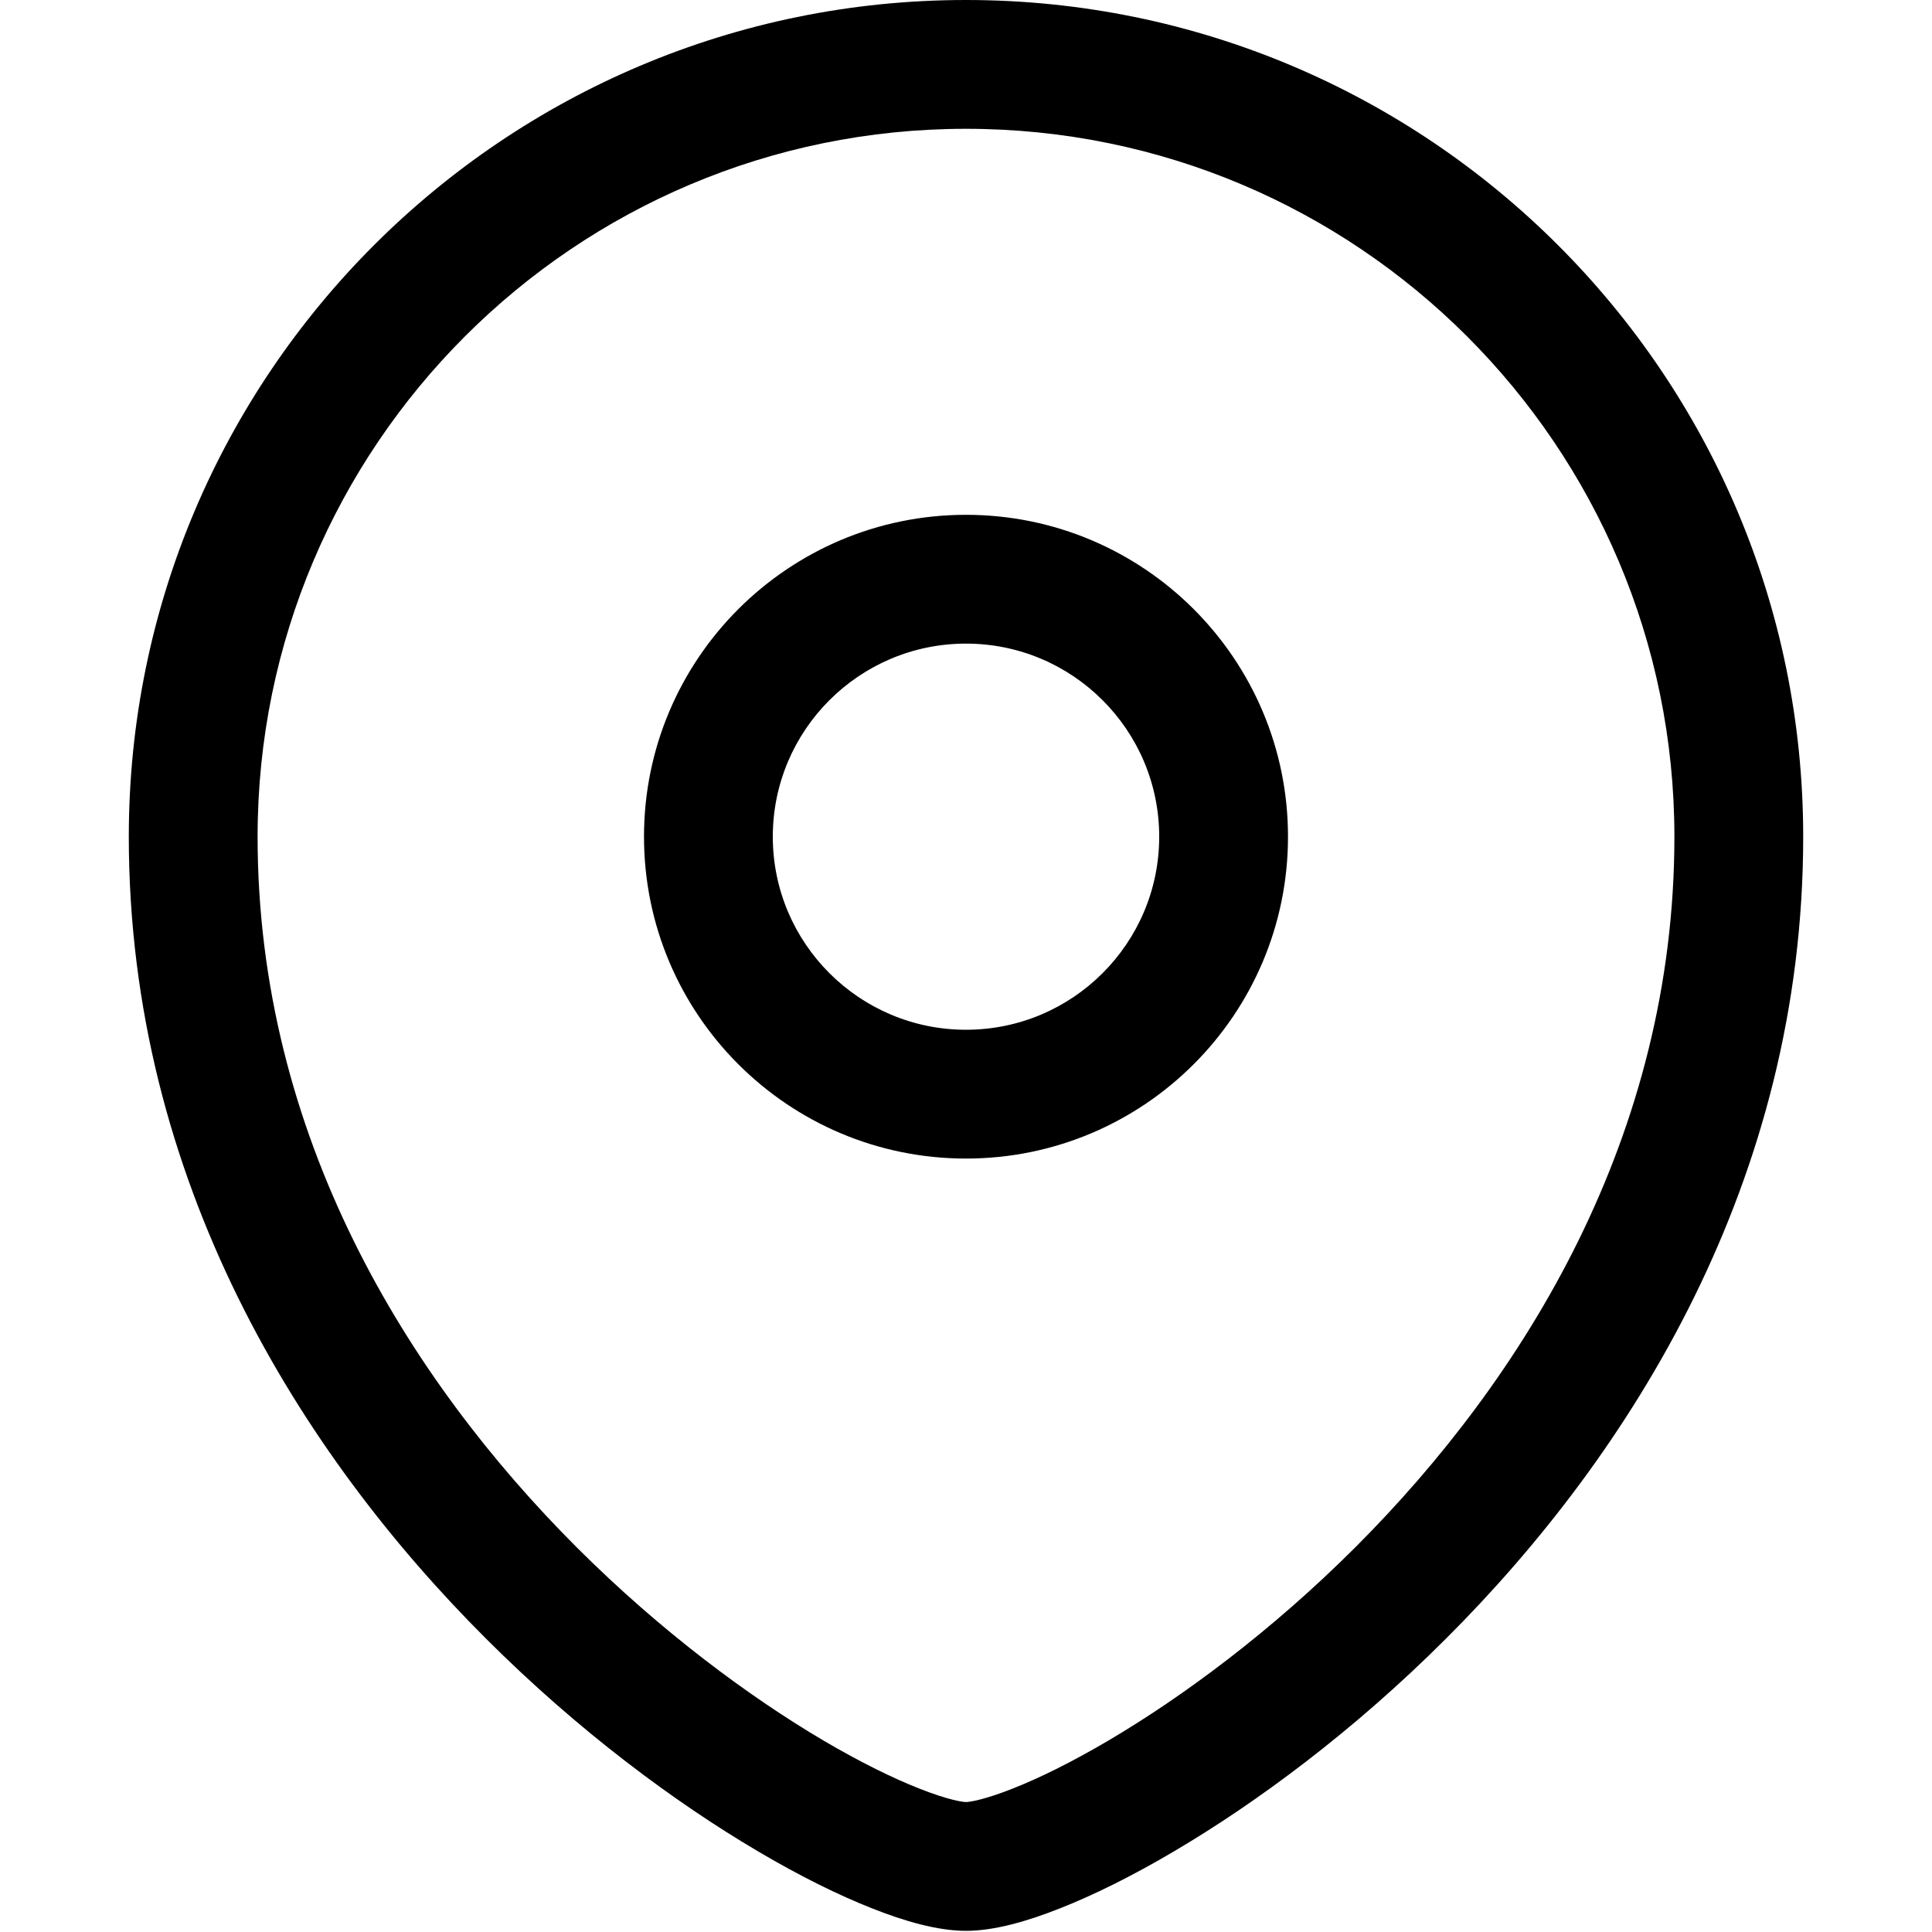 <svg width="15" height="15" viewBox="0 0 15 15" fill="none" xmlns="http://www.w3.org/2000/svg">
<path fill-rule="evenodd" clip-rule="evenodd" d="M7.5 1C4.463 1 2 3.462 2 6.496C2 8.819 3.162 10.698 4.478 12.014C5.135 12.67 5.82 13.175 6.394 13.514C6.682 13.683 6.935 13.807 7.139 13.887C7.356 13.973 7.472 13.991 7.5 13.991C7.528 13.991 7.644 13.973 7.861 13.887C8.065 13.807 8.318 13.683 8.605 13.514C9.18 13.175 9.865 12.67 10.522 12.014C11.838 10.698 13 8.819 13 6.496C13 3.462 10.537 1 7.5 1ZM1 6.496C1 2.909 3.911 0 7.5 0C11.089 0 14 2.909 14 6.496C14 9.17 12.662 11.289 11.228 12.721C10.51 13.439 9.758 13.995 9.113 14.375C8.791 14.565 8.49 14.714 8.228 14.817C7.981 14.915 7.722 14.991 7.5 14.991C7.278 14.991 7.019 14.915 6.772 14.817C6.51 14.714 6.209 14.565 5.887 14.375C5.242 13.995 4.49 13.439 3.772 12.721C2.338 11.289 1 9.17 1 6.496ZM5 6.496C5 5.116 6.12 3.997 7.5 3.997C8.88 3.997 10 5.116 10 6.496C10 7.876 8.88 8.995 7.5 8.995C6.12 8.995 5 7.876 5 6.496ZM7.5 4.997C6.672 4.997 6 5.669 6 6.496C6 7.323 6.672 7.995 7.5 7.995C8.328 7.995 9 7.323 9 6.496C9 5.669 8.328 4.997 7.5 4.997Z" fill="black"/>
</svg>
